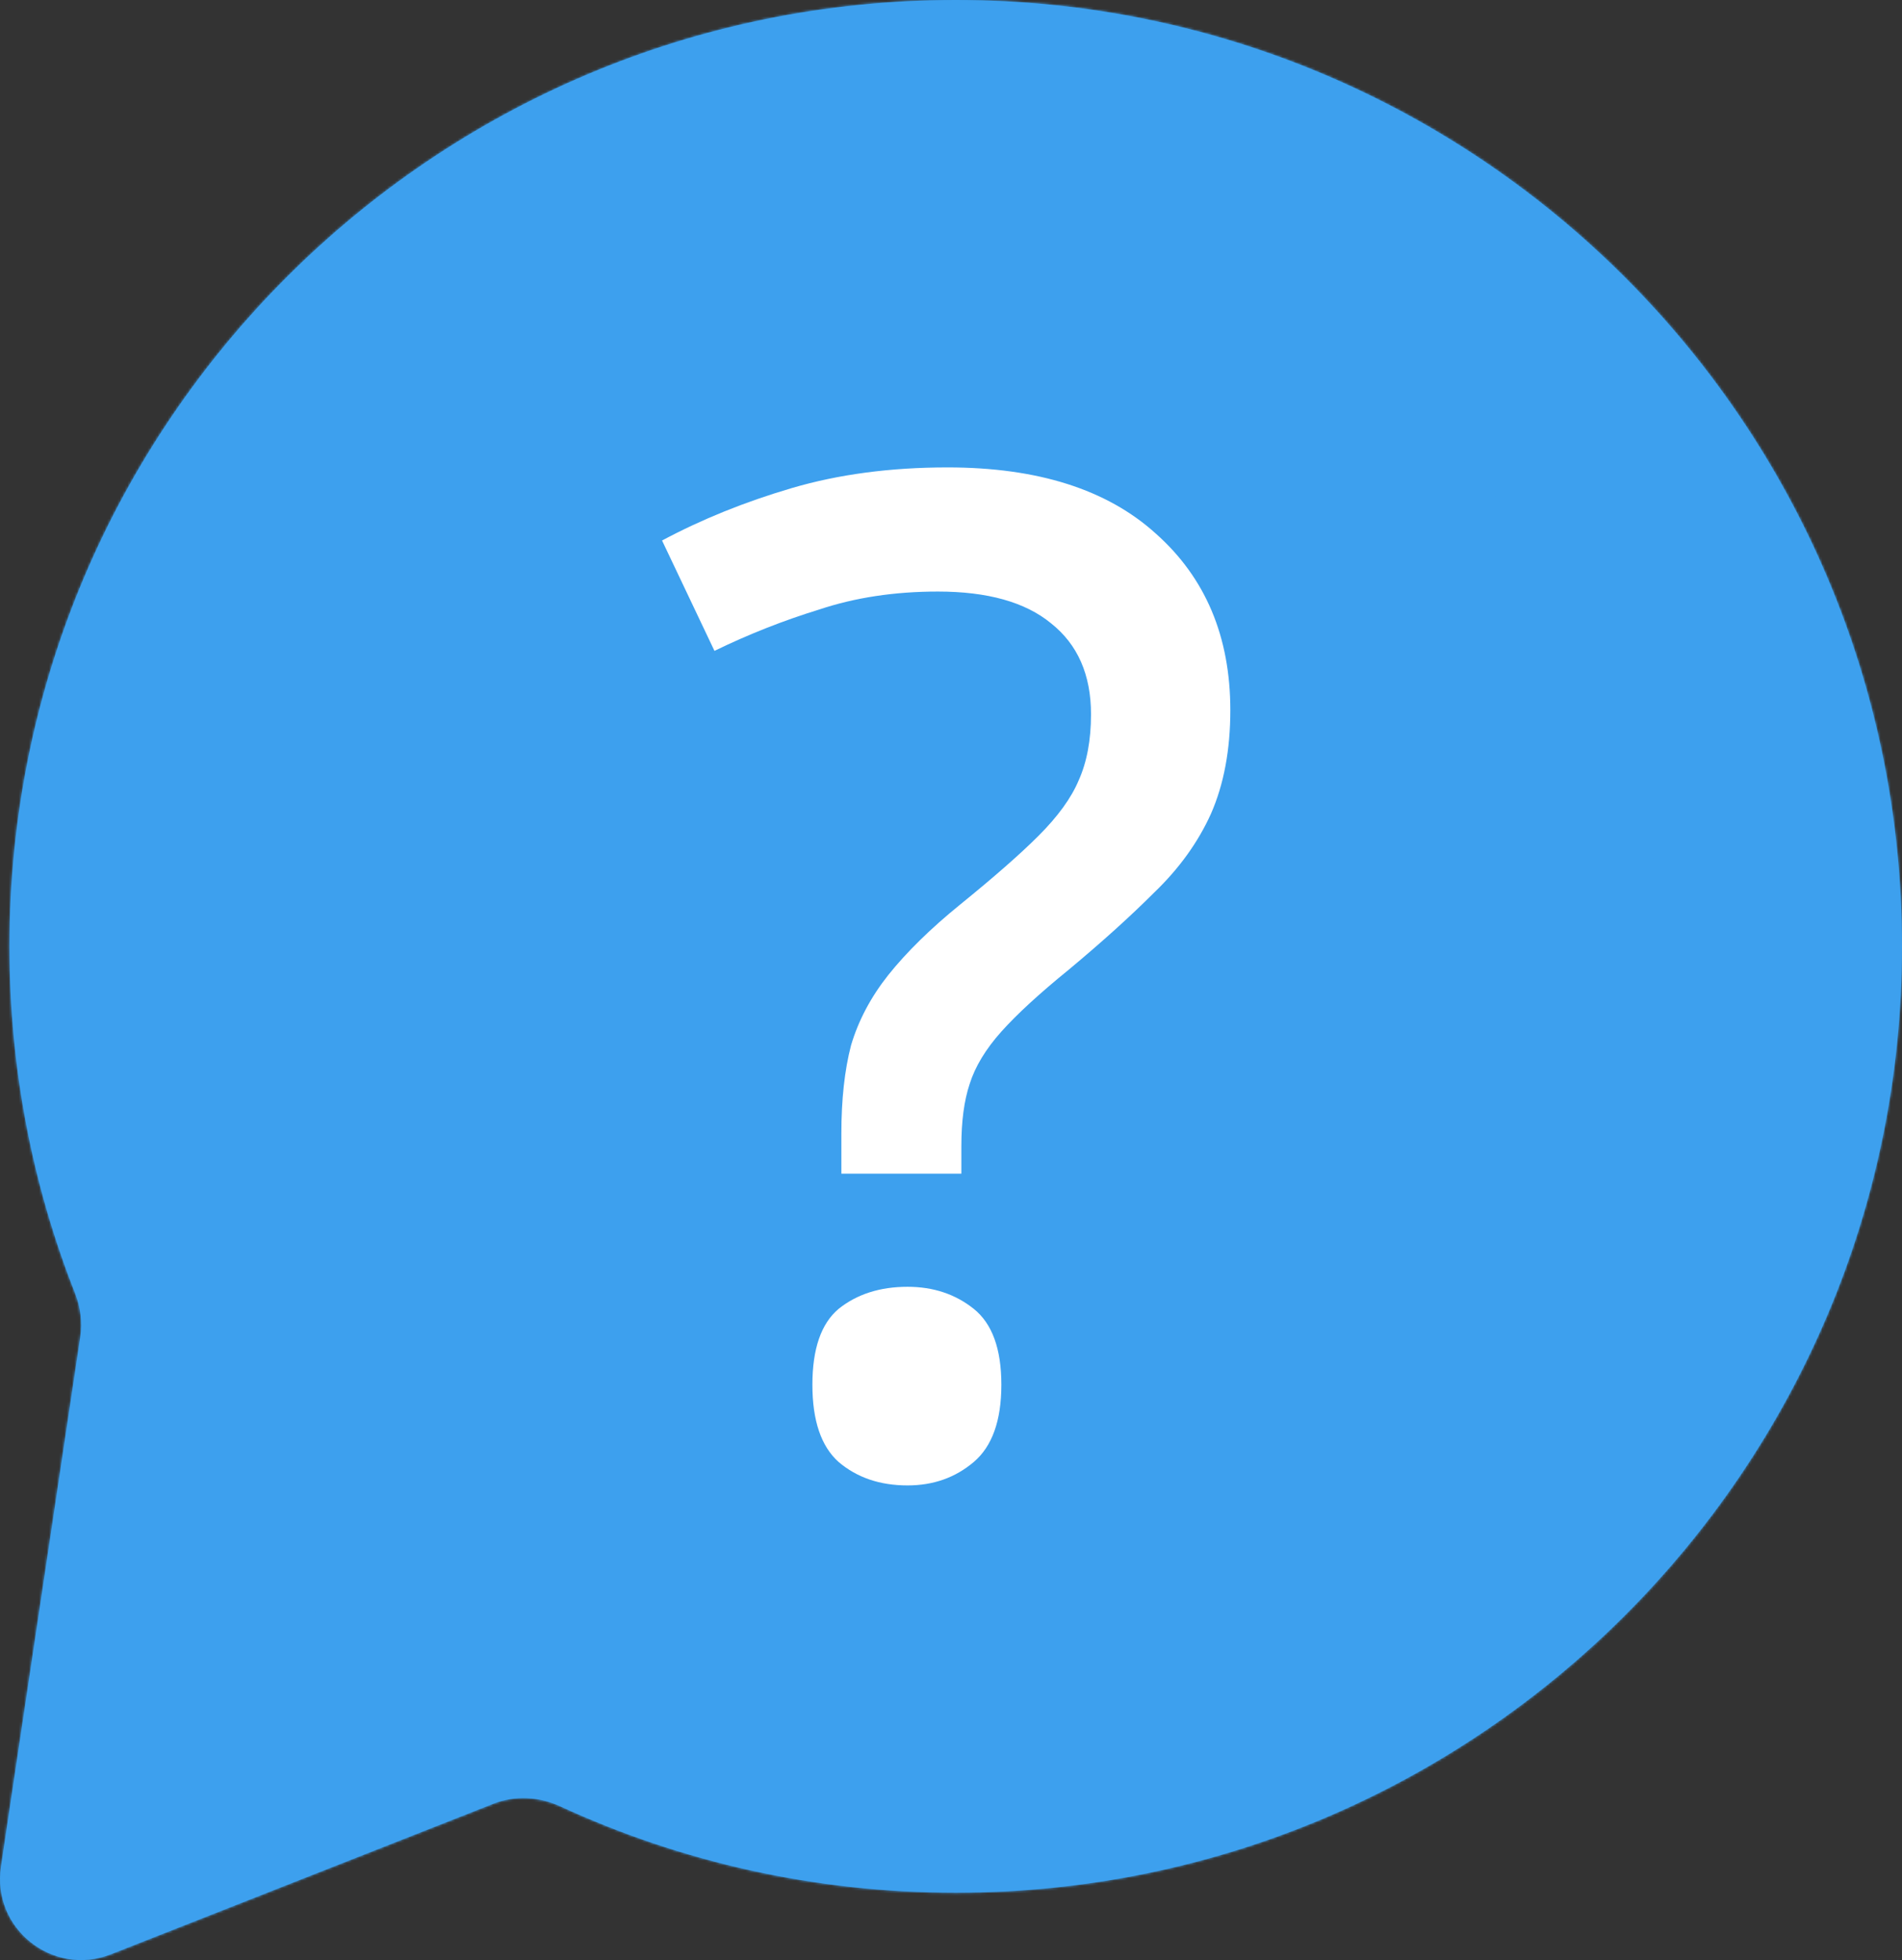 <svg width="754" height="777" viewBox="0 0 754 777" fill="none" xmlns="http://www.w3.org/2000/svg">
<rect x="0" y="0" width="754" height="777" fill="#333333" stroke="none"/>
<mask id="path-1-inside-1_2073_1063" fill="white">
<path d="M378.873 0C586.05 0 754.001 167.951 754.001 375.128C754.001 582.305 586.05 750.255 378.873 750.255C322.891 750.255 269.774 737.99 222.06 716.004C213.702 712.153 204.137 711.625 195.574 714.995L43.96 774.67C20.921 783.739 -3.296 764.465 0.37 739.978L31.82 529.934C32.696 524.084 31.91 518.117 29.74 512.614C12.962 470.041 3.746 423.661 3.746 375.128C3.746 167.951 171.696 7.58064e-05 378.873 0Z"/>
</mask>
<path d="M378.873 0C586.05 0 754.001 167.951 754.001 375.128C754.001 582.305 586.05 750.255 378.873 750.255C322.891 750.255 269.774 737.99 222.06 716.004C213.702 712.153 204.137 711.625 195.574 714.995L43.96 774.67C20.921 783.739 -3.296 764.465 0.37 739.978L31.82 529.934C32.696 524.084 31.91 518.117 29.74 512.614C12.962 470.041 3.746 423.661 3.746 375.128C3.746 167.951 171.696 7.58064e-05 378.873 0Z" fill="#3DA0EE"/>
<path d="M378.873 0V-96.493H378.873L378.873 0ZM754.001 375.128L850.493 375.128V375.128H754.001ZM378.873 750.255L378.873 846.747H378.873V750.255ZM3.746 375.128H-92.747V375.128L3.746 375.128ZM31.82 529.934L127.248 544.223L31.82 529.934ZM29.74 512.614L-60.032 547.994L29.74 512.614ZM43.96 774.67L79.301 864.458L43.96 774.67ZM222.06 716.004L181.677 803.64L222.06 716.004ZM195.574 714.995L230.915 804.783L195.574 714.995ZM378.873 0V96.493C532.759 96.493 657.508 221.242 657.508 375.128H754.001H850.493C850.493 114.659 639.341 -96.493 378.873 -96.493V0ZM754.001 375.128L657.508 375.128C657.508 529.013 532.759 653.762 378.873 653.762V750.255V846.747C639.341 846.747 850.493 635.597 850.493 375.128L754.001 375.128ZM378.873 750.255L378.873 653.762C337.116 653.762 297.752 644.639 262.442 628.368L222.06 716.004L181.677 803.64C241.795 831.342 308.666 846.747 378.873 846.747L378.873 750.255ZM195.574 714.995L160.234 625.207L8.62 684.882L43.96 774.67L79.301 864.458L230.915 804.783L195.574 714.995ZM0.37 739.978L95.799 754.267L127.248 544.223L31.82 529.934L-63.609 515.646L-95.059 725.69L0.37 739.978ZM29.74 512.614L119.513 477.233C107.103 445.744 100.239 411.354 100.239 375.128L3.746 375.128L-92.747 375.128C-92.747 435.967 -81.178 494.337 -60.032 547.994L29.74 512.614ZM3.746 375.128H100.239C100.239 221.242 224.987 96.493 378.873 96.493L378.873 0L378.873 -96.493C118.404 -96.493 -92.747 114.66 -92.747 375.128H3.746ZM31.82 529.934L127.248 544.223C130.81 520.438 127.45 497.372 119.513 477.233L29.74 512.614L-60.032 547.994C-63.631 538.862 -65.418 527.729 -63.609 515.646L31.82 529.934ZM43.96 774.67L8.62 684.882C54.699 666.746 103.132 705.292 95.799 754.267L0.37 739.978L-95.059 725.69C-109.724 823.638 -12.858 900.732 79.301 864.458L43.96 774.67ZM222.06 716.004L262.442 628.368C232.026 614.352 195.093 611.486 160.234 625.207L195.574 714.995L230.915 804.783C213.182 811.763 195.378 809.953 181.677 803.64L222.06 716.004Z" fill="#3DA0EE" mask="url(#path-1-inside-1_2073_1063)"/>
<path d="M333.537 449.376C333.537 435.888 334.813 424.223 337.365 414.381C340.281 404.539 345.202 395.243 352.128 386.495C359.418 377.381 368.896 368.086 380.561 358.608C394.049 347.672 404.438 338.559 411.728 331.269C419.383 323.614 424.669 316.323 427.585 309.397C430.866 302.106 432.506 293.358 432.506 283.151C432.506 267.476 427.221 255.447 416.649 247.063C406.443 238.679 391.497 234.487 371.812 234.487C354.68 234.487 339.005 236.856 324.788 241.595C310.572 245.969 296.72 251.437 283.232 257.999L262.454 214.255C278.129 205.871 295.262 198.945 313.852 193.477C332.443 188.009 353.039 185.275 375.64 185.275C411.364 185.275 438.885 194.024 458.205 211.521C477.89 229.019 487.732 252.348 487.732 281.511C487.732 297.185 485.18 310.855 480.077 322.52C474.974 333.82 467.501 344.209 457.659 353.687C448.181 363.165 436.881 373.372 423.758 384.307C412.093 393.785 403.162 401.987 396.965 408.913C390.768 415.839 386.576 422.765 384.389 429.691C382.201 436.253 381.108 444.454 381.108 454.297V465.233H333.537V449.376ZM322.054 548.892C322.054 534.675 325.517 524.651 332.443 518.818C339.734 512.986 348.847 510.069 359.783 510.069C369.99 510.069 378.738 512.986 386.029 518.818C393.32 524.651 396.965 534.675 396.965 548.892C396.965 563.108 393.32 573.315 386.029 579.512C378.738 585.709 369.99 588.807 359.783 588.807C348.847 588.807 339.734 585.709 332.443 579.512C325.517 573.315 322.054 563.108 322.054 548.892Z" fill="white"/>
</svg>
